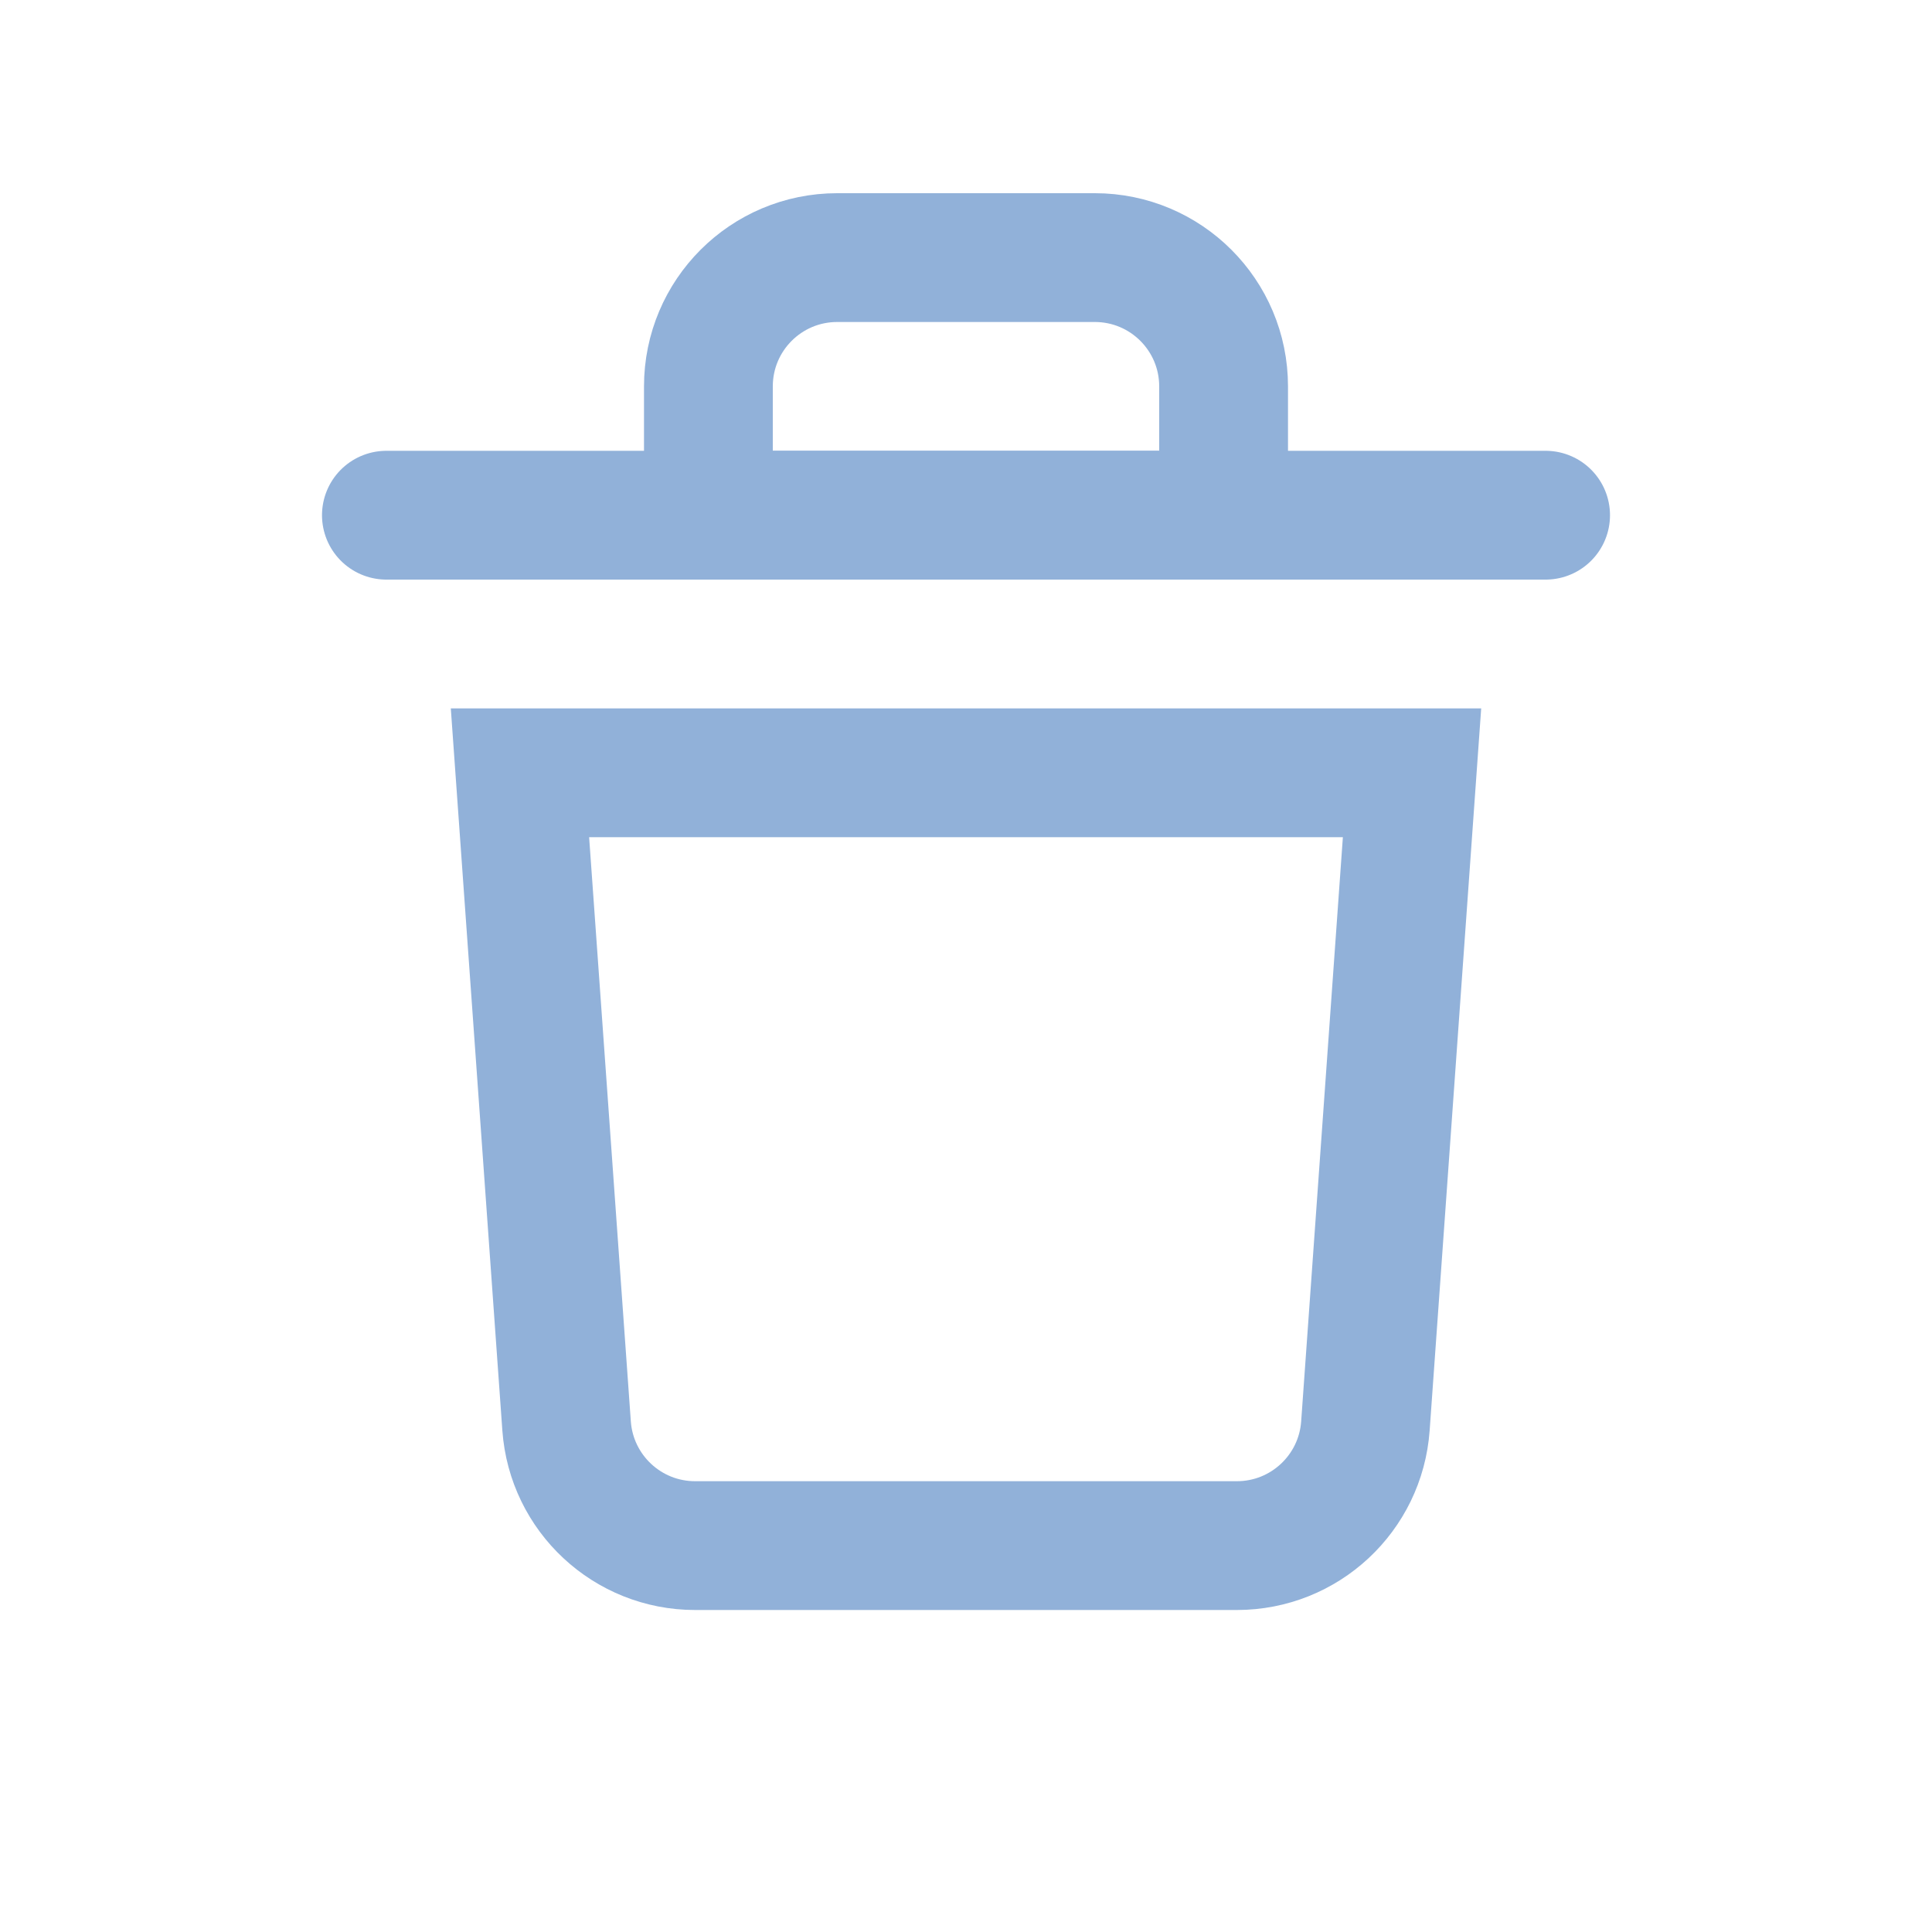 <svg width="30" height="30" viewBox="0 0 30 30" fill="none" xmlns="http://www.w3.org/2000/svg">
<path d="M8.798 22.142L8.074 12H21.926L21.202 22.142C21.127 23.189 20.256 24 19.207 24H10.793C9.744 24 8.873 23.189 8.798 22.142Z" stroke="#91B1D9" stroke-width="2"/>
<path d="M6 8H24" stroke="#91B1D9" stroke-width="2" stroke-linecap="round"/>
<path d="M11 6C11 4.895 11.895 4 13 4H17C18.105 4 19 4.895 19 6V8H11V6Z" stroke="#91B1D9" stroke-width="2"/>
</svg>
